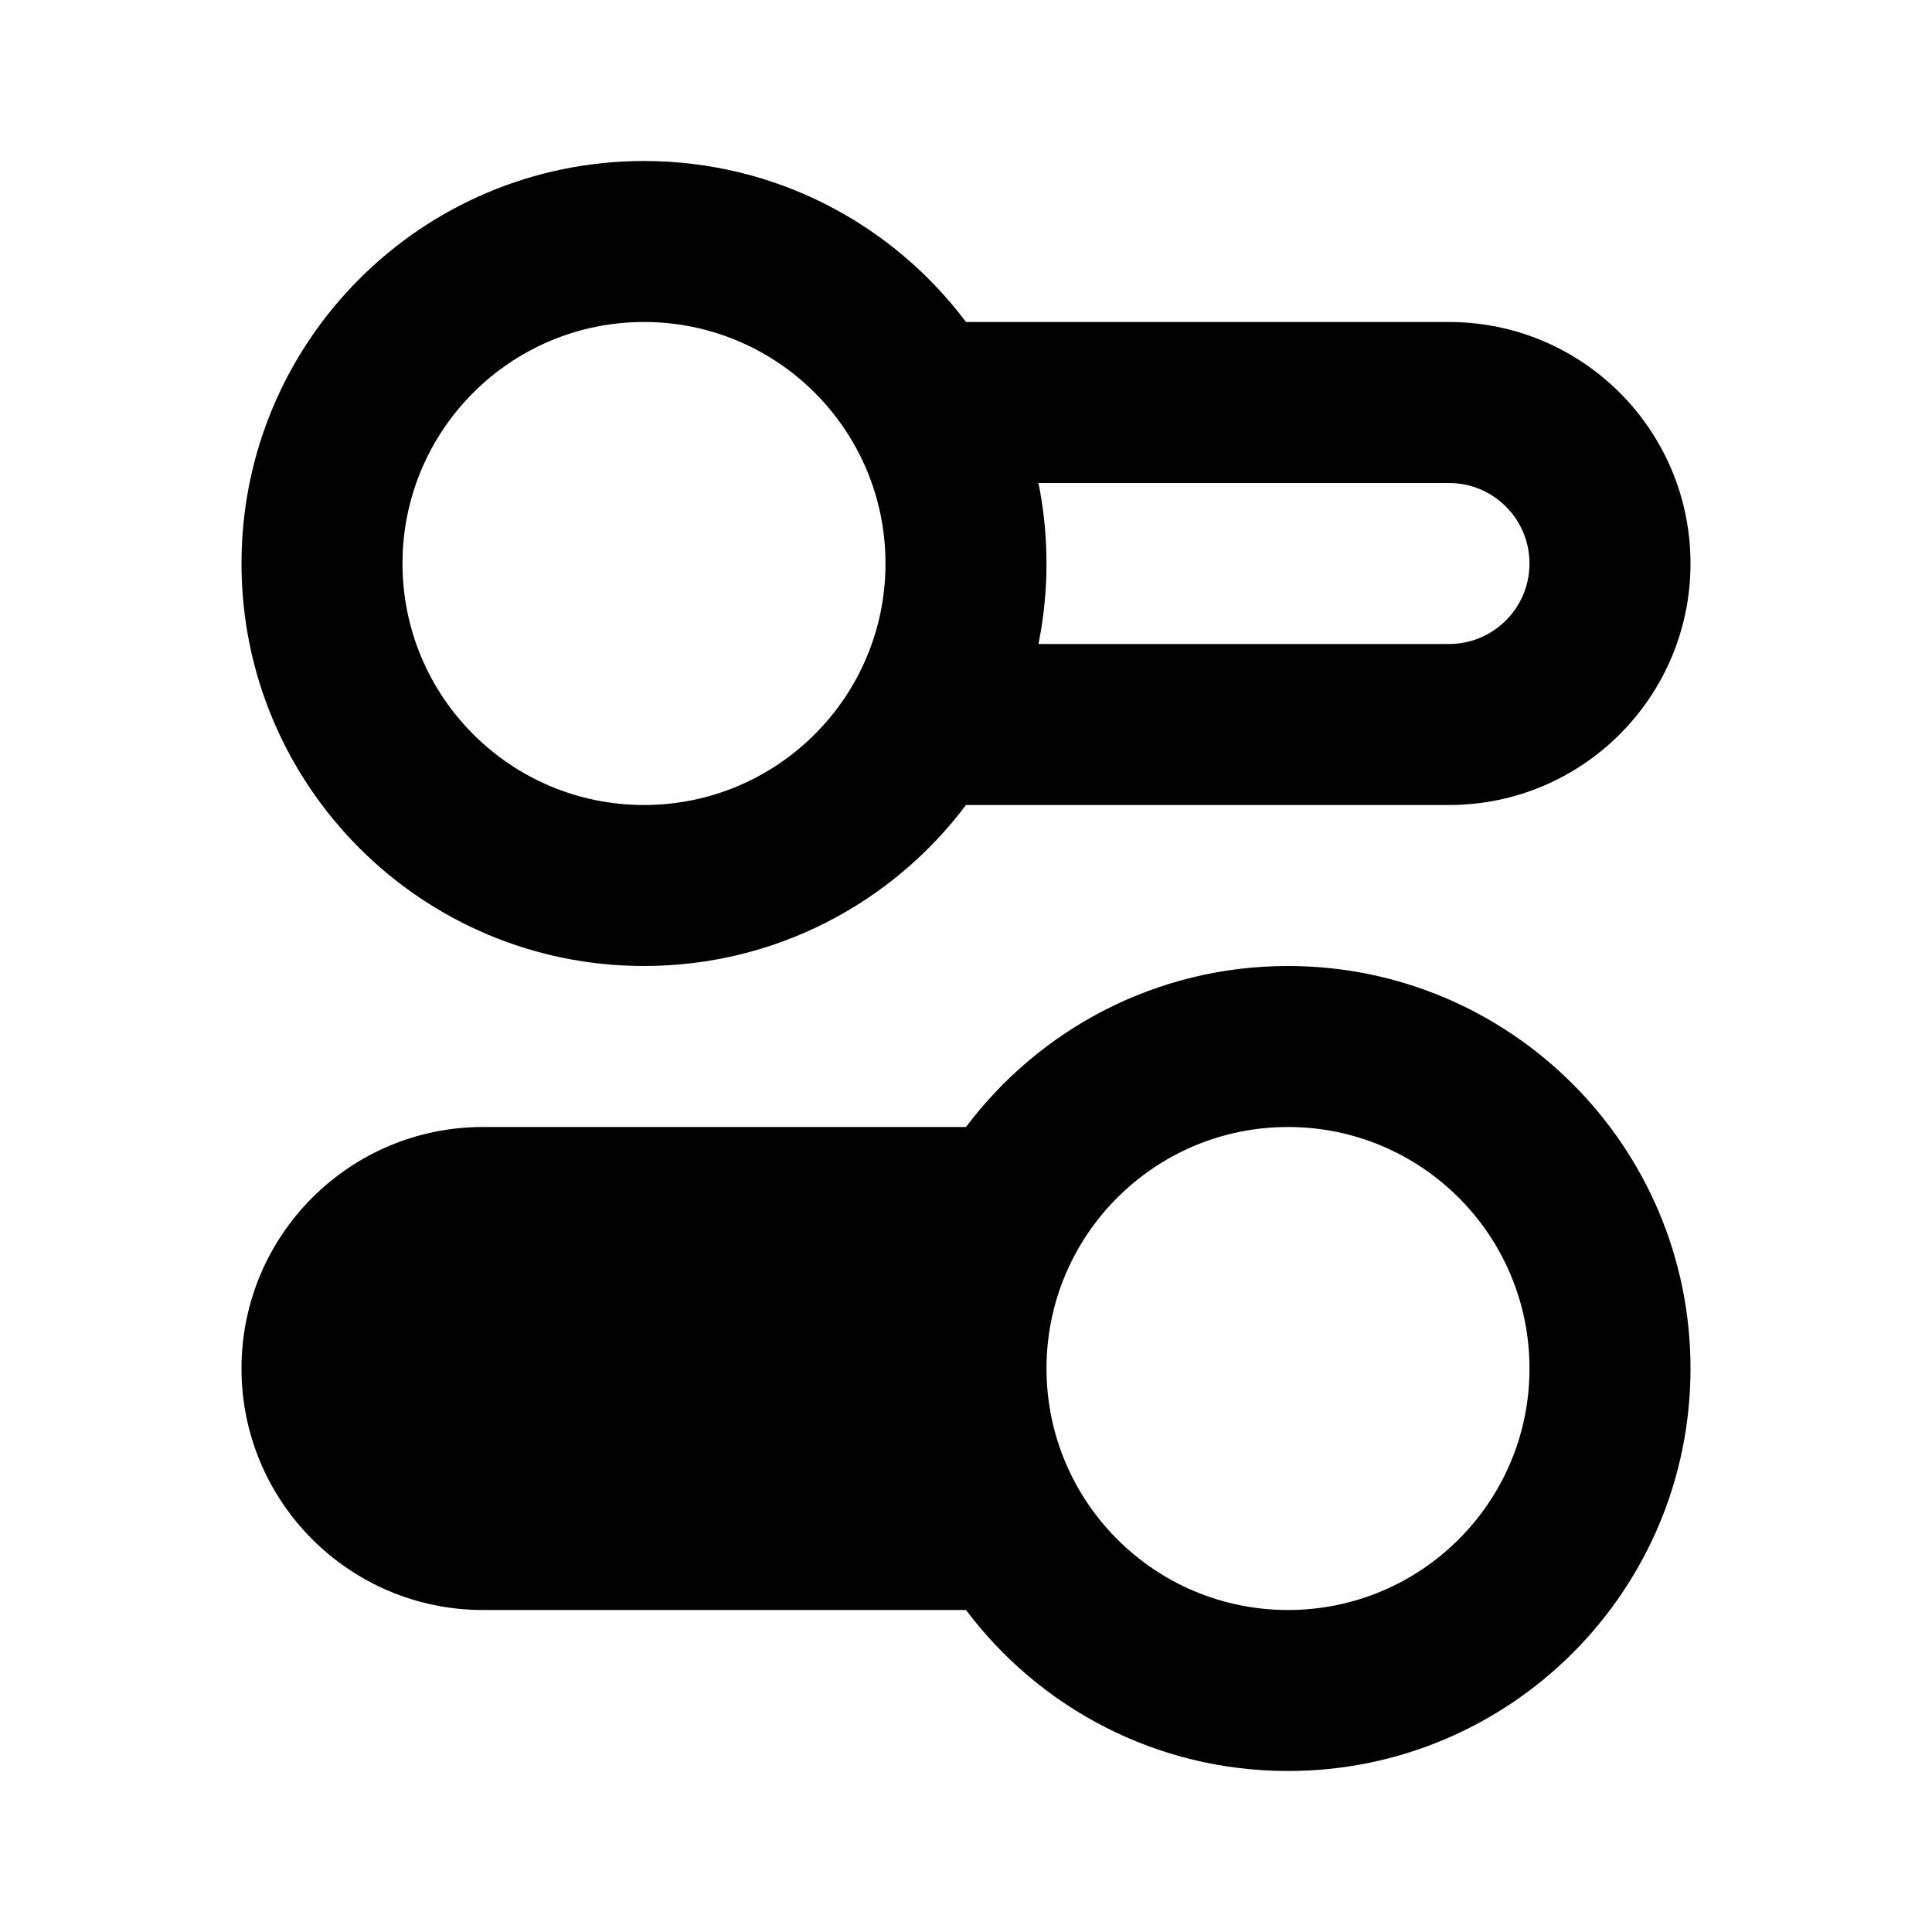 <svg width="24" height="24" viewBox="0 0 24 24" fill="none" xmlns="http://www.w3.org/2000/svg">
<path fill-rule="evenodd" clip-rule="evenodd" d="M8 4C9.657 4 11 5.343 11 7C11 8.657 9.657 10 8 10C6.343 10 5 8.657 5 7C5 5.343 6.343 4 8 4ZM8 12C9.636 12 11.088 11.214 12 10H18C19.657 10 21 8.657 21 7C21 5.343 19.657 4 18 4H12C11.088 2.786 9.636 2 8 2C5.239 2 3 4.239 3 7C3 9.761 5.239 12 8 12ZM18 8H12.9C12.956 7.723 12.989 7.438 12.998 7.147C12.999 7.098 13 7.049 13 7C13 6.957 12.999 6.914 12.998 6.871C12.991 6.573 12.957 6.282 12.9 6H18C18.552 6 19 6.448 19 7C19 7.552 18.552 8 18 8ZM12 20C12.912 21.214 14.364 22 16 22C18.761 22 21 19.761 21 17C21 14.239 18.761 12 16 12C14.364 12 12.912 12.786 12 14H6C4.343 14 3 15.343 3 17C3 18.657 4.343 20 6 20H12ZM13 17C13 15.343 14.343 14 16 14C17.657 14 19 15.343 19 17C19 18.657 17.657 20 16 20C14.343 20 13 18.657 13 17Z" fill="black"/>
</svg>

